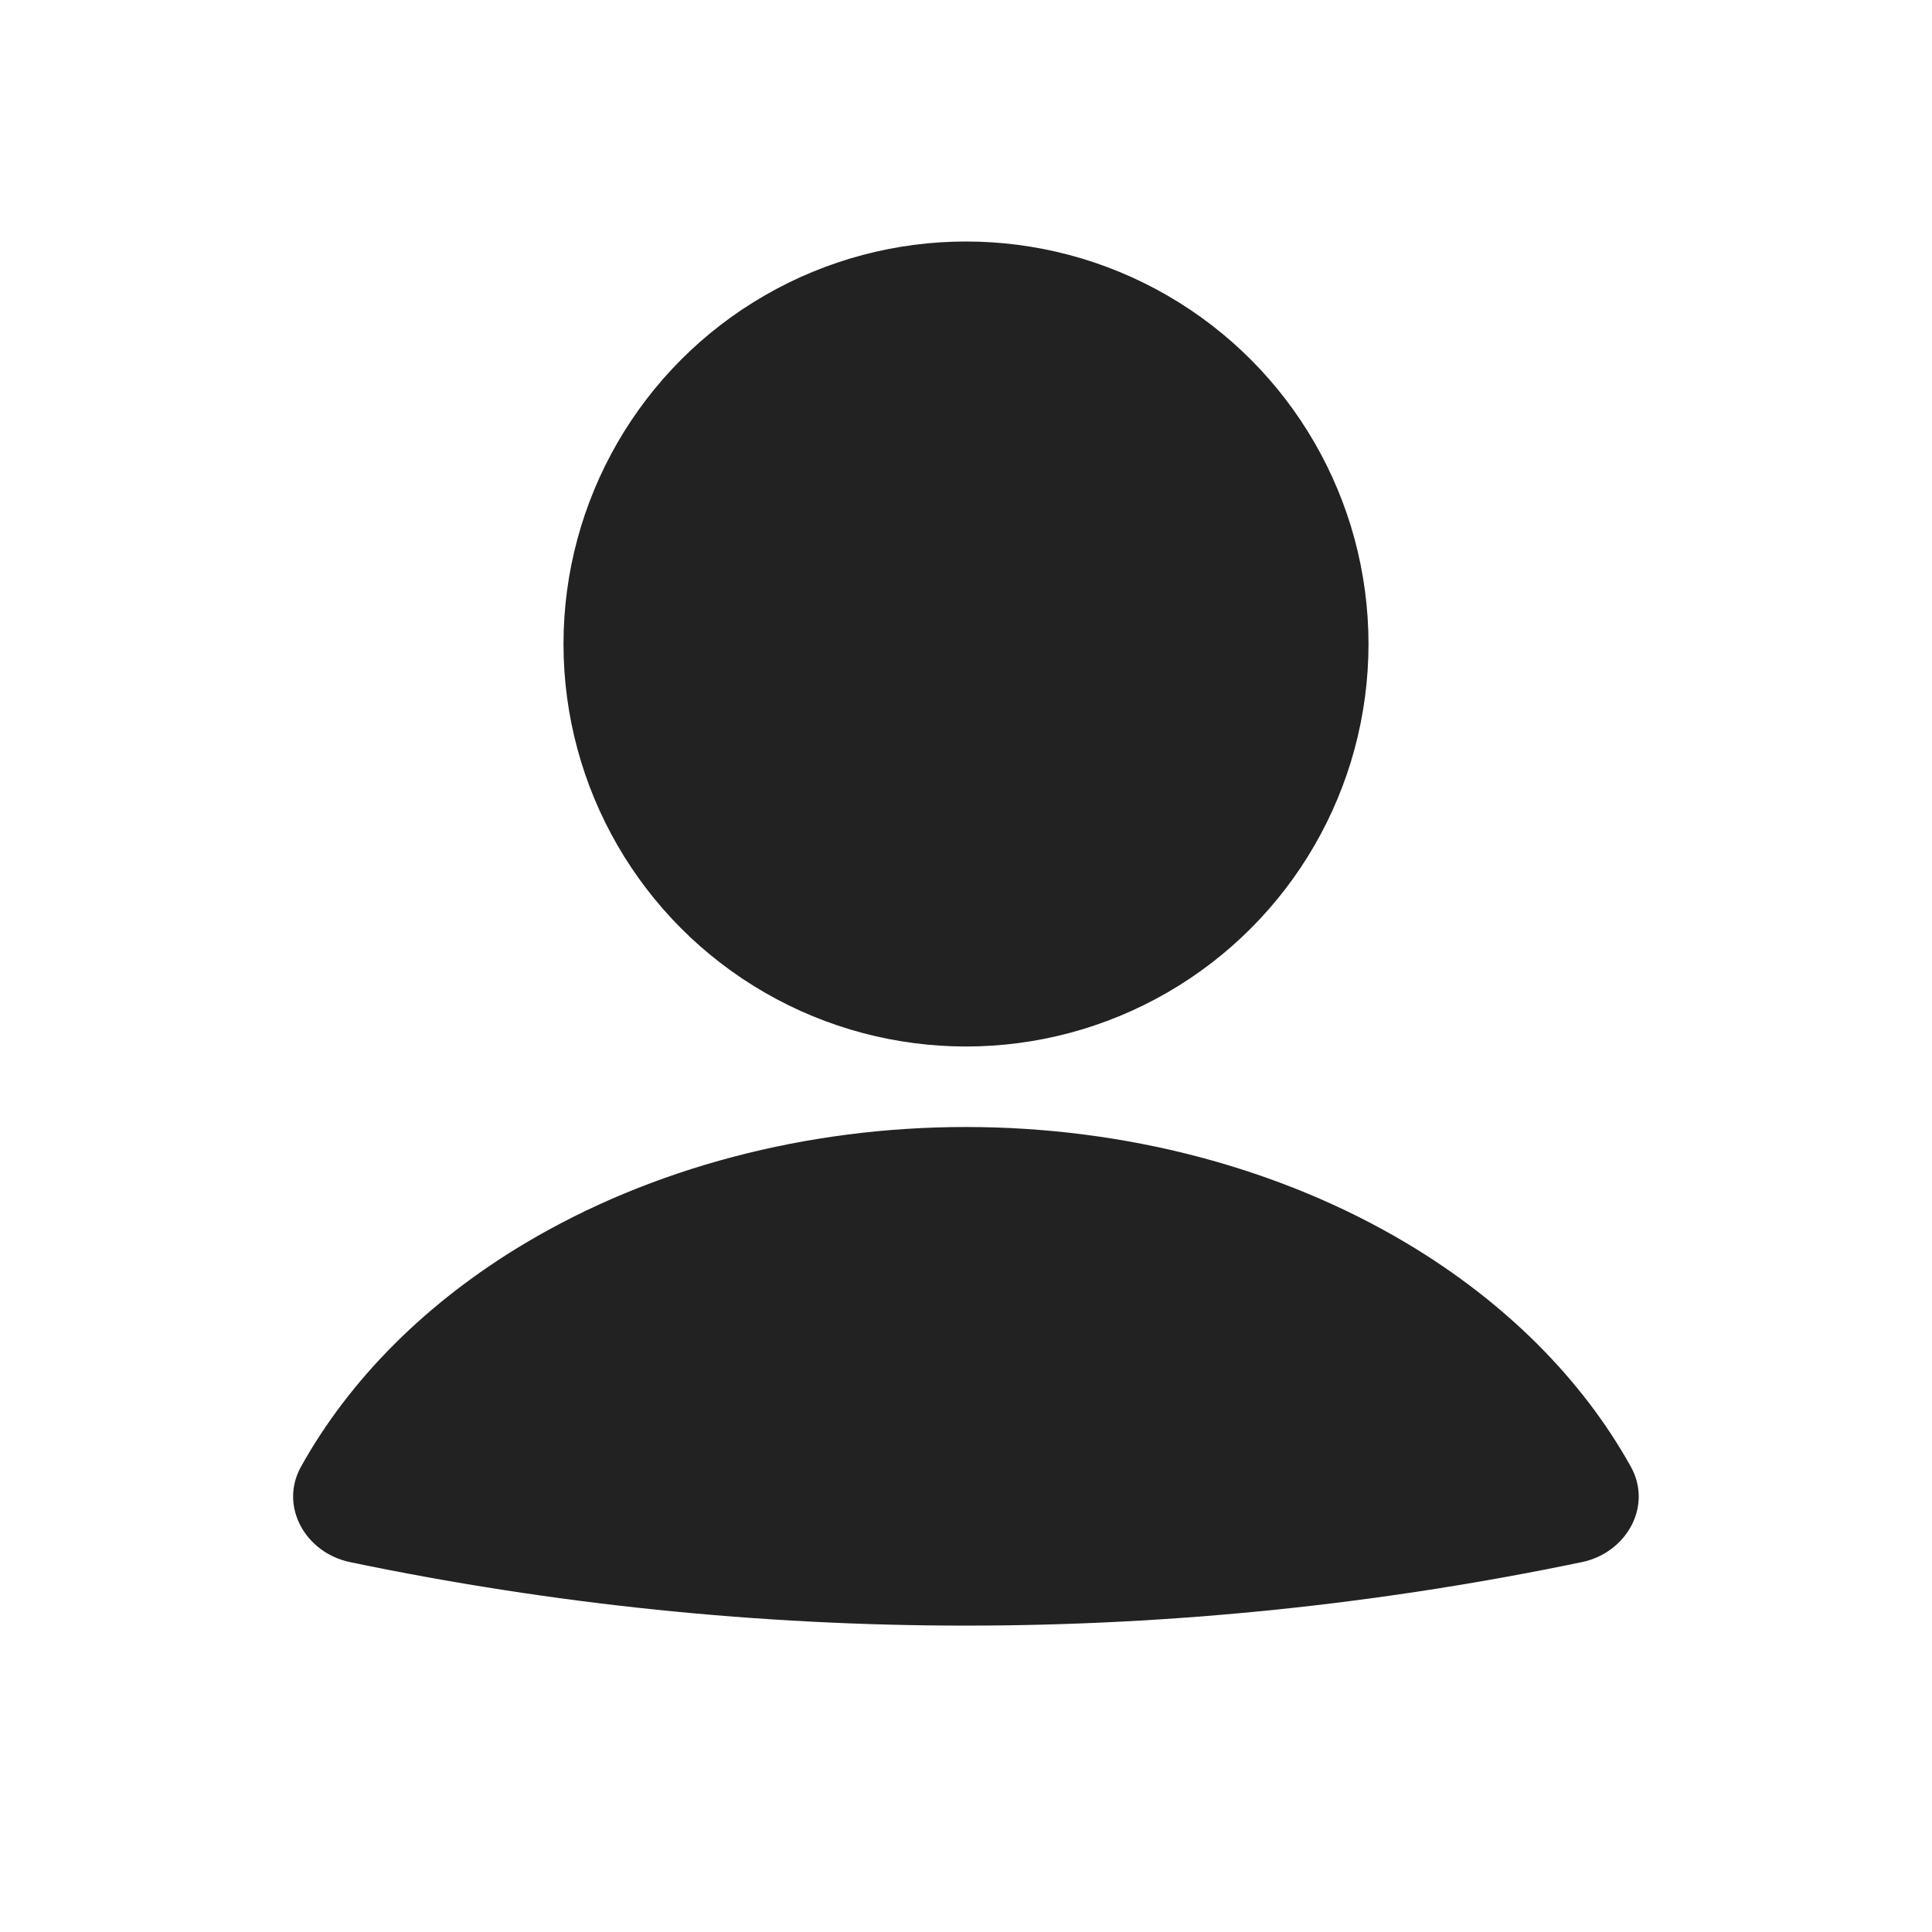 <svg fill="none" height="24" viewBox="0 0 24 24" width="24" xmlns="http://www.w3.org/2000/svg"><g fill="#222"><path d="m19.651 19.405c.553-.115.882-.694.607-1.187-.606-1.088-1.56-2.043-2.78-2.772-1.572-.938-3.498-1.446-5.479-1.446s-3.907.508-5.479 1.446c-1.22.728-2.174 1.684-2.78 2.772-.275.493.055 1.072.607 1.187 5.047 1.052 10.256 1.052 15.303 0z"/><circle cx="12" cy="8" r="5"/></g></svg>